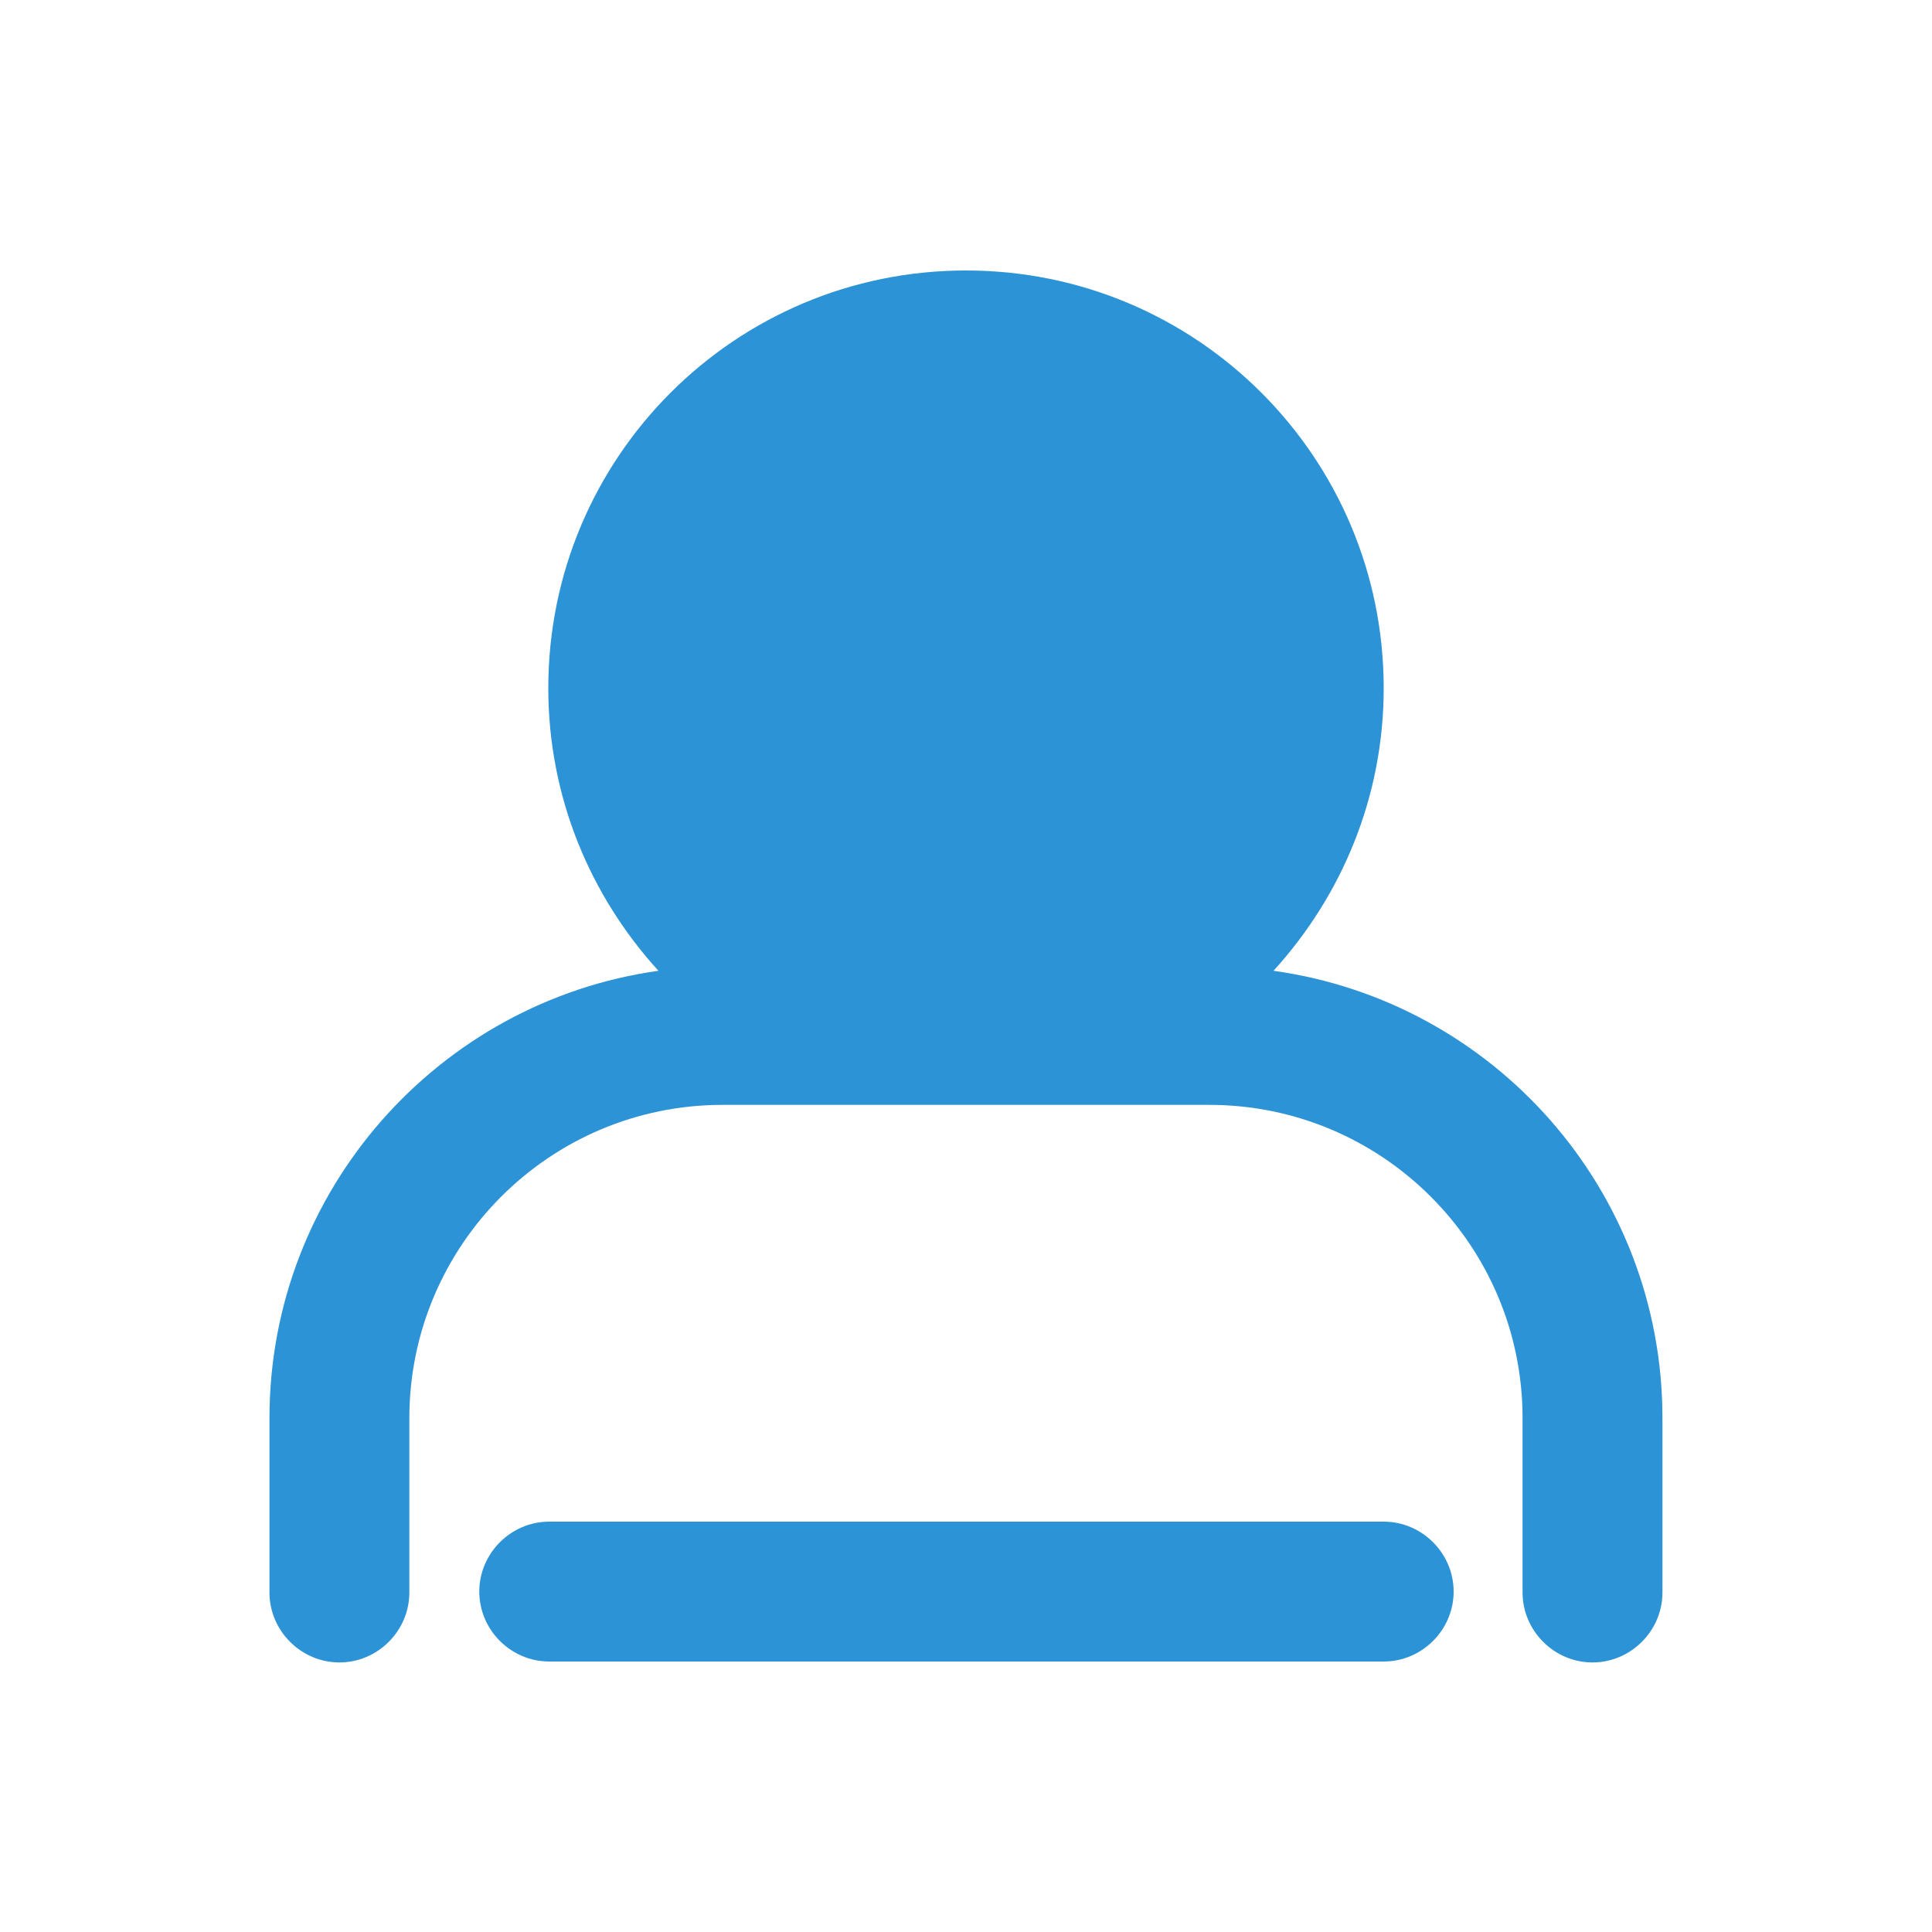 <svg width="25" height="25" viewBox="0 0 25 25" fill="none" xmlns="http://www.w3.org/2000/svg">
<path fillRule="evenodd" clipRule="evenodd" d="M12.5 3.5C9.512 3.5 7.095 5.917 7.095 8.905C7.095 10.318 7.64 11.595 8.52 12.562C5.682 12.959 3.487 15.401 3.487 18.351V20.607C3.487 21.103 3.896 21.512 4.392 21.512C4.888 21.512 5.297 21.103 5.297 20.607V18.351C5.297 16.12 7.107 14.297 9.351 14.297H12.5H15.649C17.88 14.297 19.702 16.107 19.702 18.351V20.607C19.702 21.103 20.111 21.512 20.607 21.512C21.103 21.512 21.512 21.103 21.512 20.607V18.351C21.512 15.401 19.33 12.959 16.479 12.562C17.359 11.595 17.905 10.318 17.905 8.905C17.905 5.917 15.487 3.5 12.5 3.5ZM17.905 21.5C18.401 21.5 18.81 21.091 18.81 20.595C18.81 20.099 18.401 19.69 17.905 19.69C14.31 19.69 10.702 19.69 7.107 19.69C6.611 19.69 6.202 20.099 6.202 20.595C6.202 21.091 6.611 21.5 7.107 21.5C10.702 21.5 14.31 21.5 17.905 21.5ZM12.5 5.298C10.516 5.298 8.905 6.909 8.905 8.893C8.905 10.876 10.516 12.488 12.5 12.488C14.483 12.488 16.095 10.876 16.095 8.893C16.095 6.909 14.483 5.298 12.5 5.298Z" fill="#2C93D6"/>
</svg>
